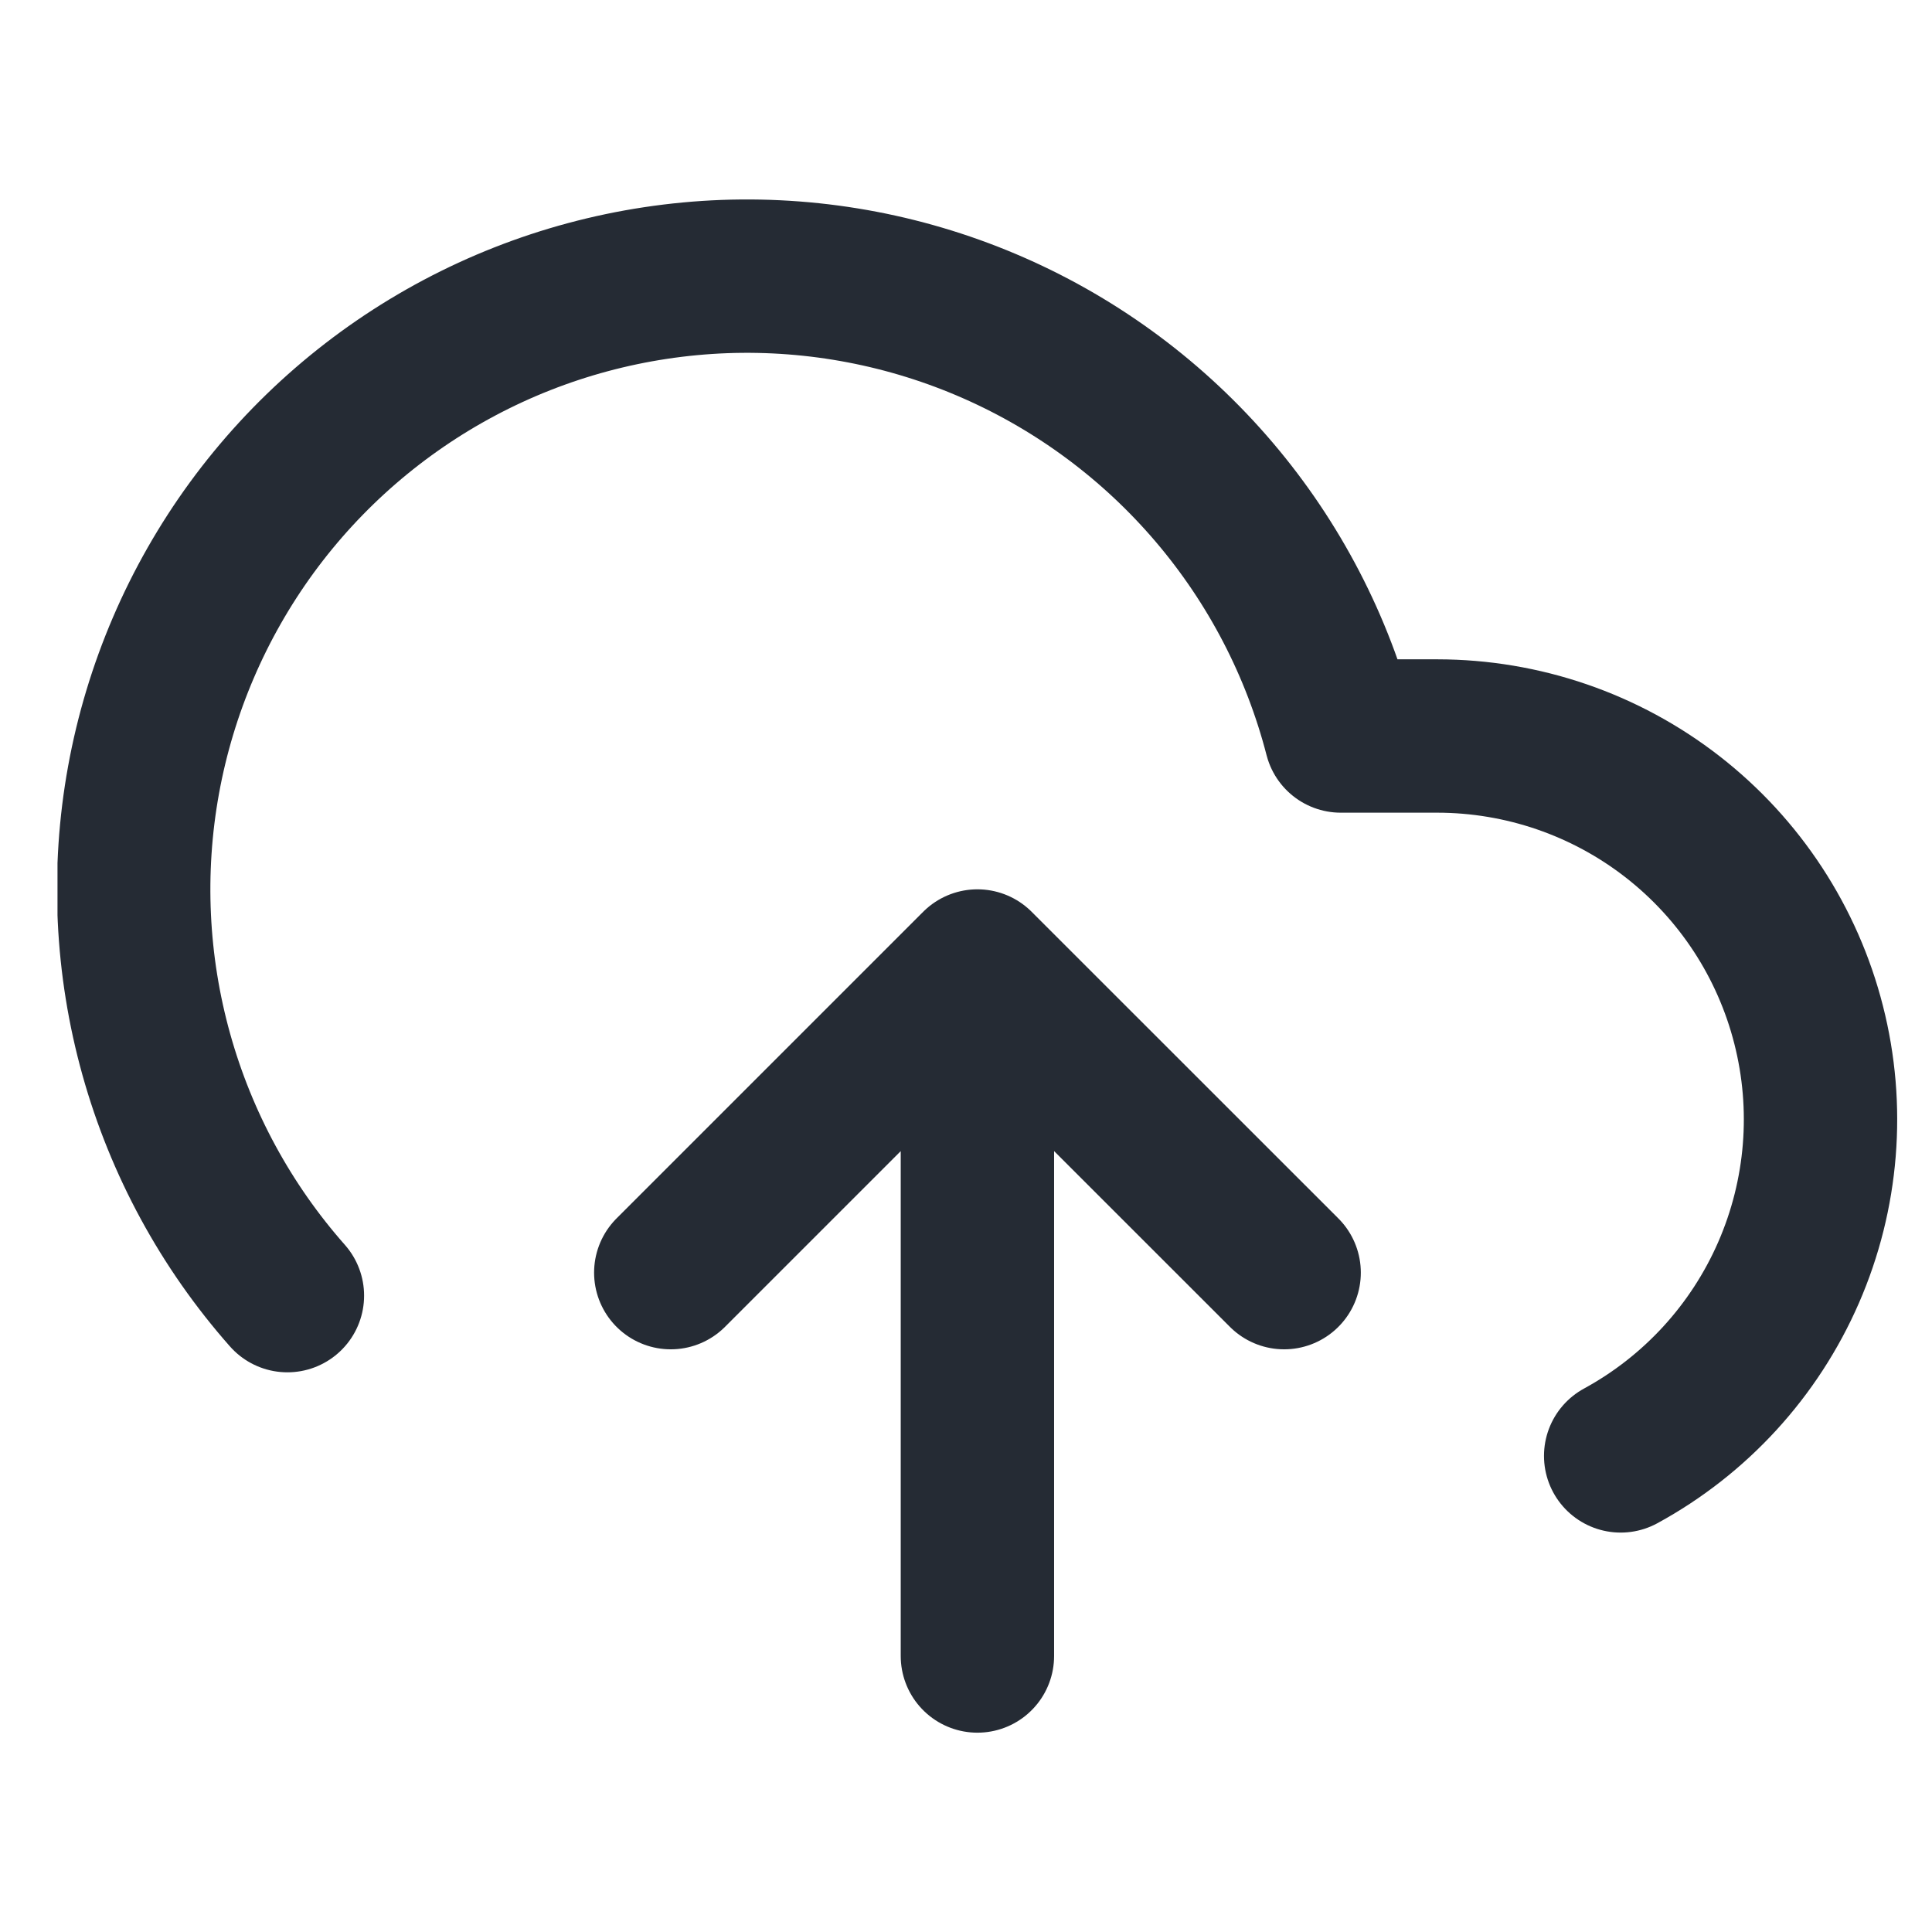 <svg width="21" height="21" viewBox="0 0 21 21" fill="none" xmlns="http://www.w3.org/2000/svg">
<g id="upload-cloud" clip-path="url(#clip0_4137_5049)">
<path id="Icon" d="M13.958 13.833L10.624 10.5M10.624 10.5L7.291 13.833M10.624 10.5V18M17.616 15.825C18.429 15.382 19.071 14.681 19.441 13.832C19.811 12.983 19.888 12.036 19.659 11.139C19.431 10.242 18.91 9.446 18.18 8.878C17.449 8.309 16.55 8.001 15.624 8H14.574C14.322 7.024 13.852 6.119 13.199 5.351C12.546 4.583 11.728 3.973 10.806 3.567C9.884 3.161 8.881 2.969 7.874 3.006C6.867 3.044 5.882 3.308 4.992 3.781C4.102 4.254 3.331 4.922 2.736 5.736C2.142 6.55 1.74 7.488 1.56 8.479C1.38 9.471 1.428 10.49 1.699 11.461C1.97 12.432 2.457 13.328 3.124 14.083" stroke="#252B34" stroke-width="1.667" stroke-linecap="round" stroke-linejoin="round"/>
</g>
<defs>
<clipPath id="clip0_4137_5049">
<rect width="20" height="20" fill="white" transform="translate(0.625 0.5)"/>
</clipPath>
</defs>
</svg>
